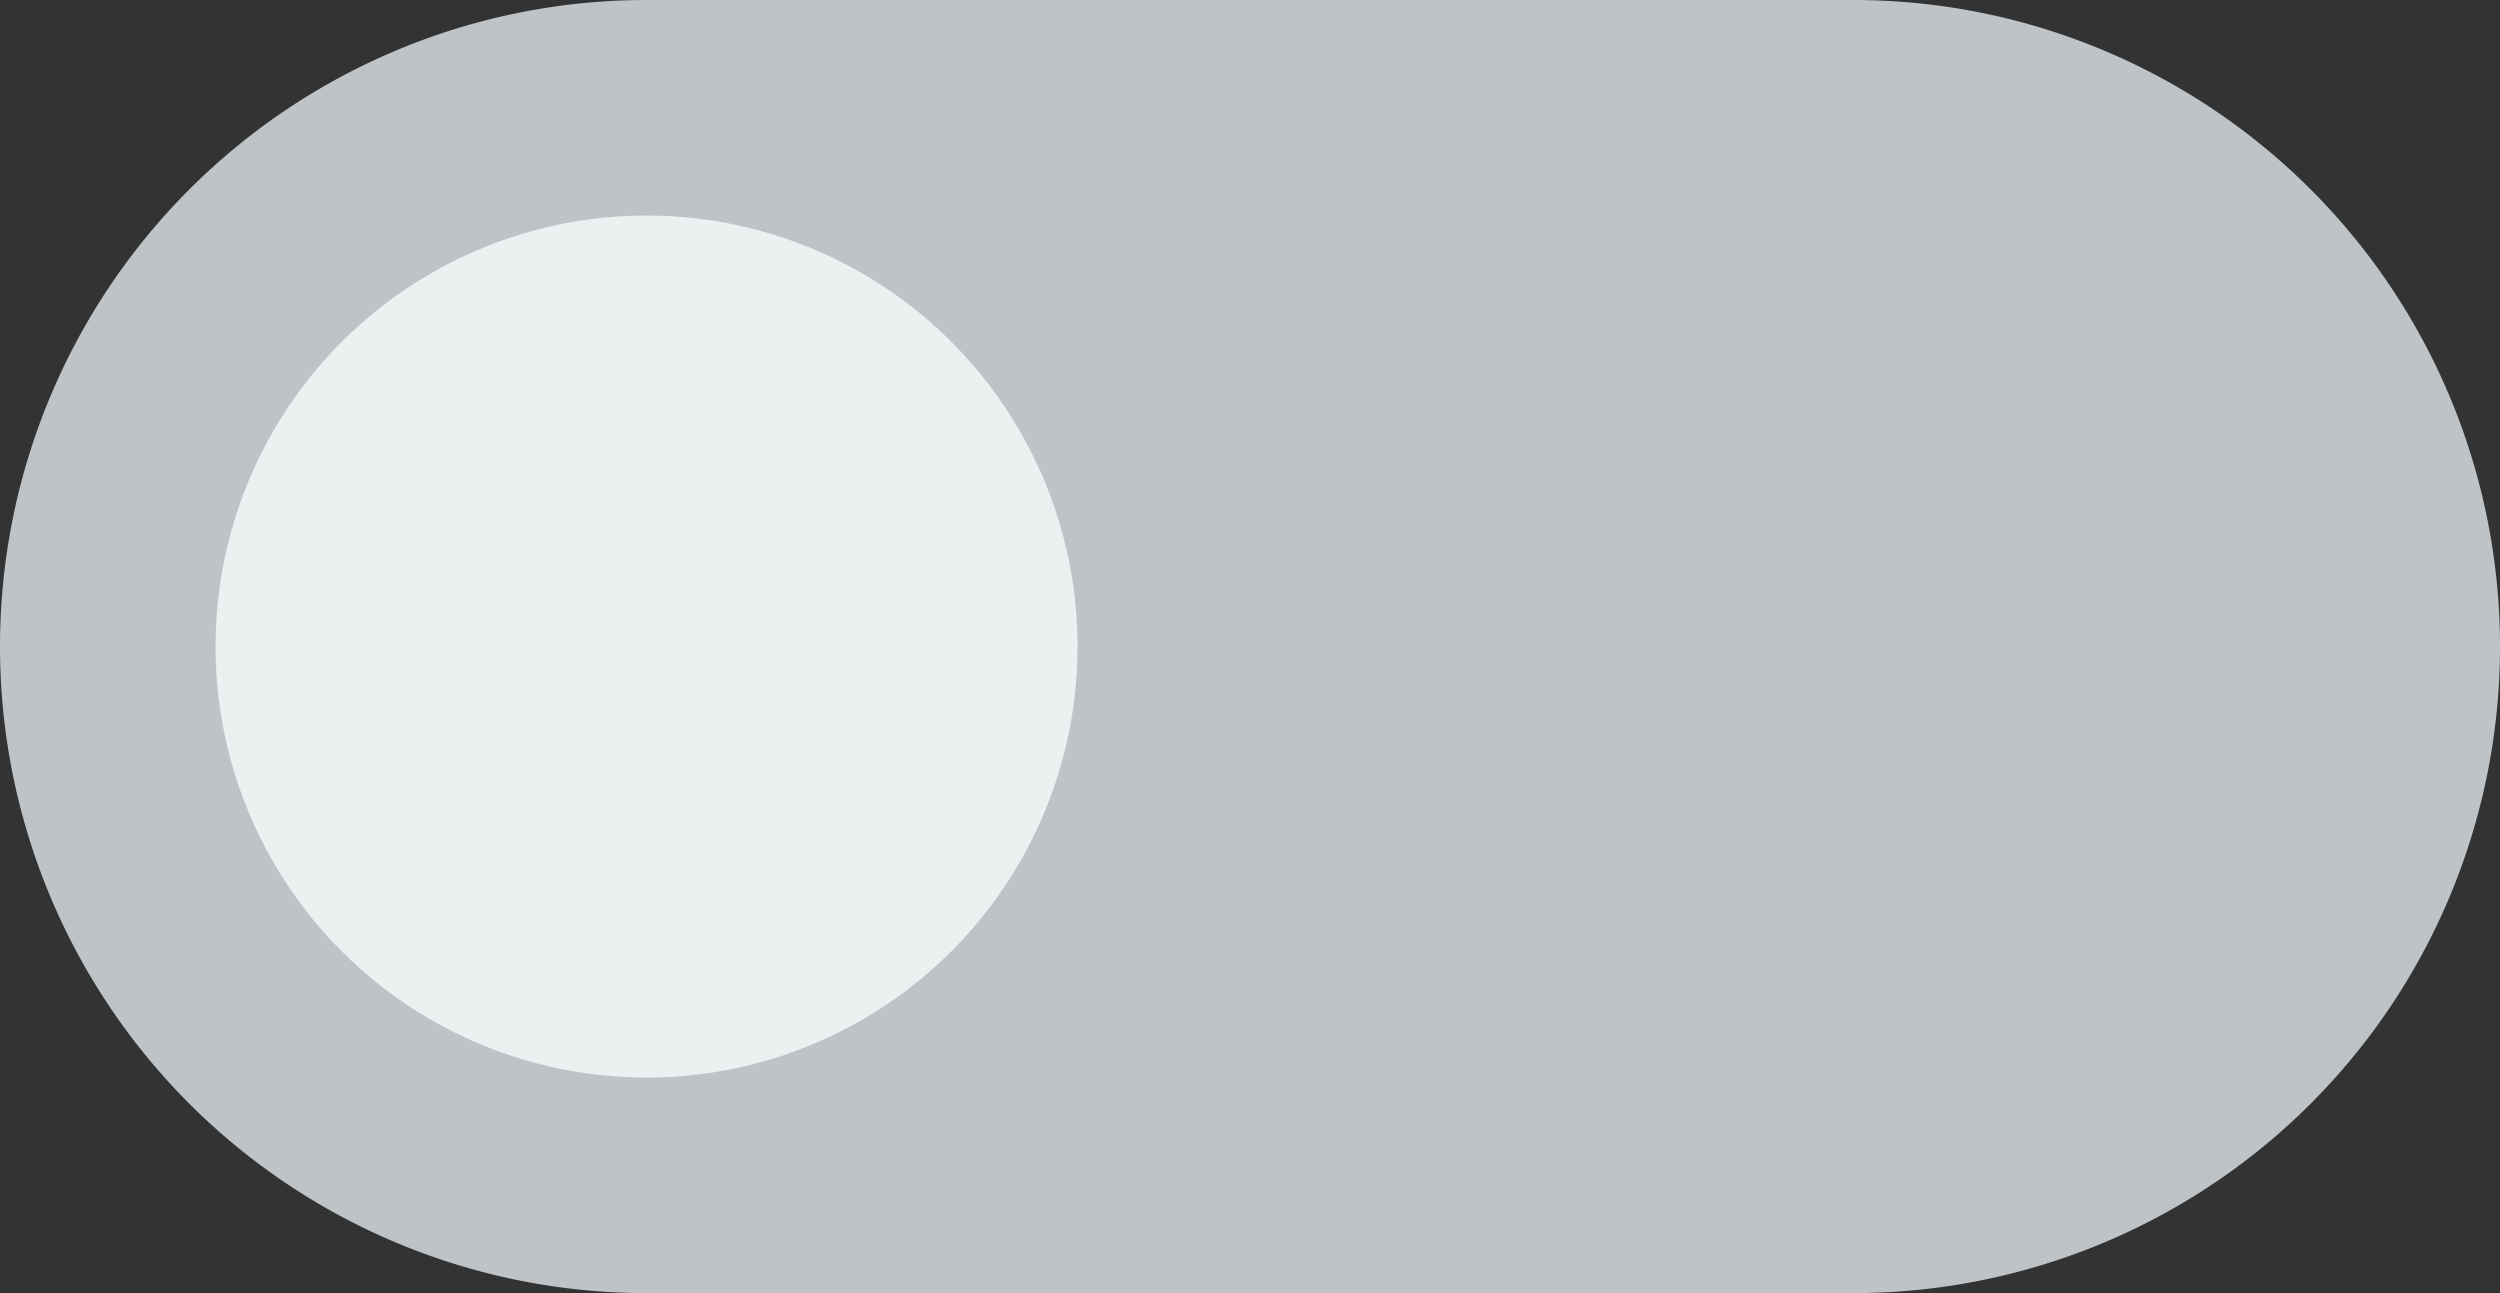 <svg xmlns="http://www.w3.org/2000/svg" width="29" height="15" viewBox="0 0 29 15">
  <rect x="0" y="0" width="29" height="15" fill="#333333" stroke="none"/>
  <g id="toggle_off" data-name="toggle off" transform="translate(-1.5 -8.5)">
    <path id="Path_138" data-name="Path 138" d="M23,8.5H9a7.5,7.5,0,0,0,0,15H23a7.5,7.5,0,1,0,0-15Z" fill="#bdc3c7"/>
    <circle id="Ellipse_50" data-name="Ellipse 50" cx="5" cy="5" r="5" transform="translate(4 11)" fill="#ecf0f1"/>
  </g>
</svg>
